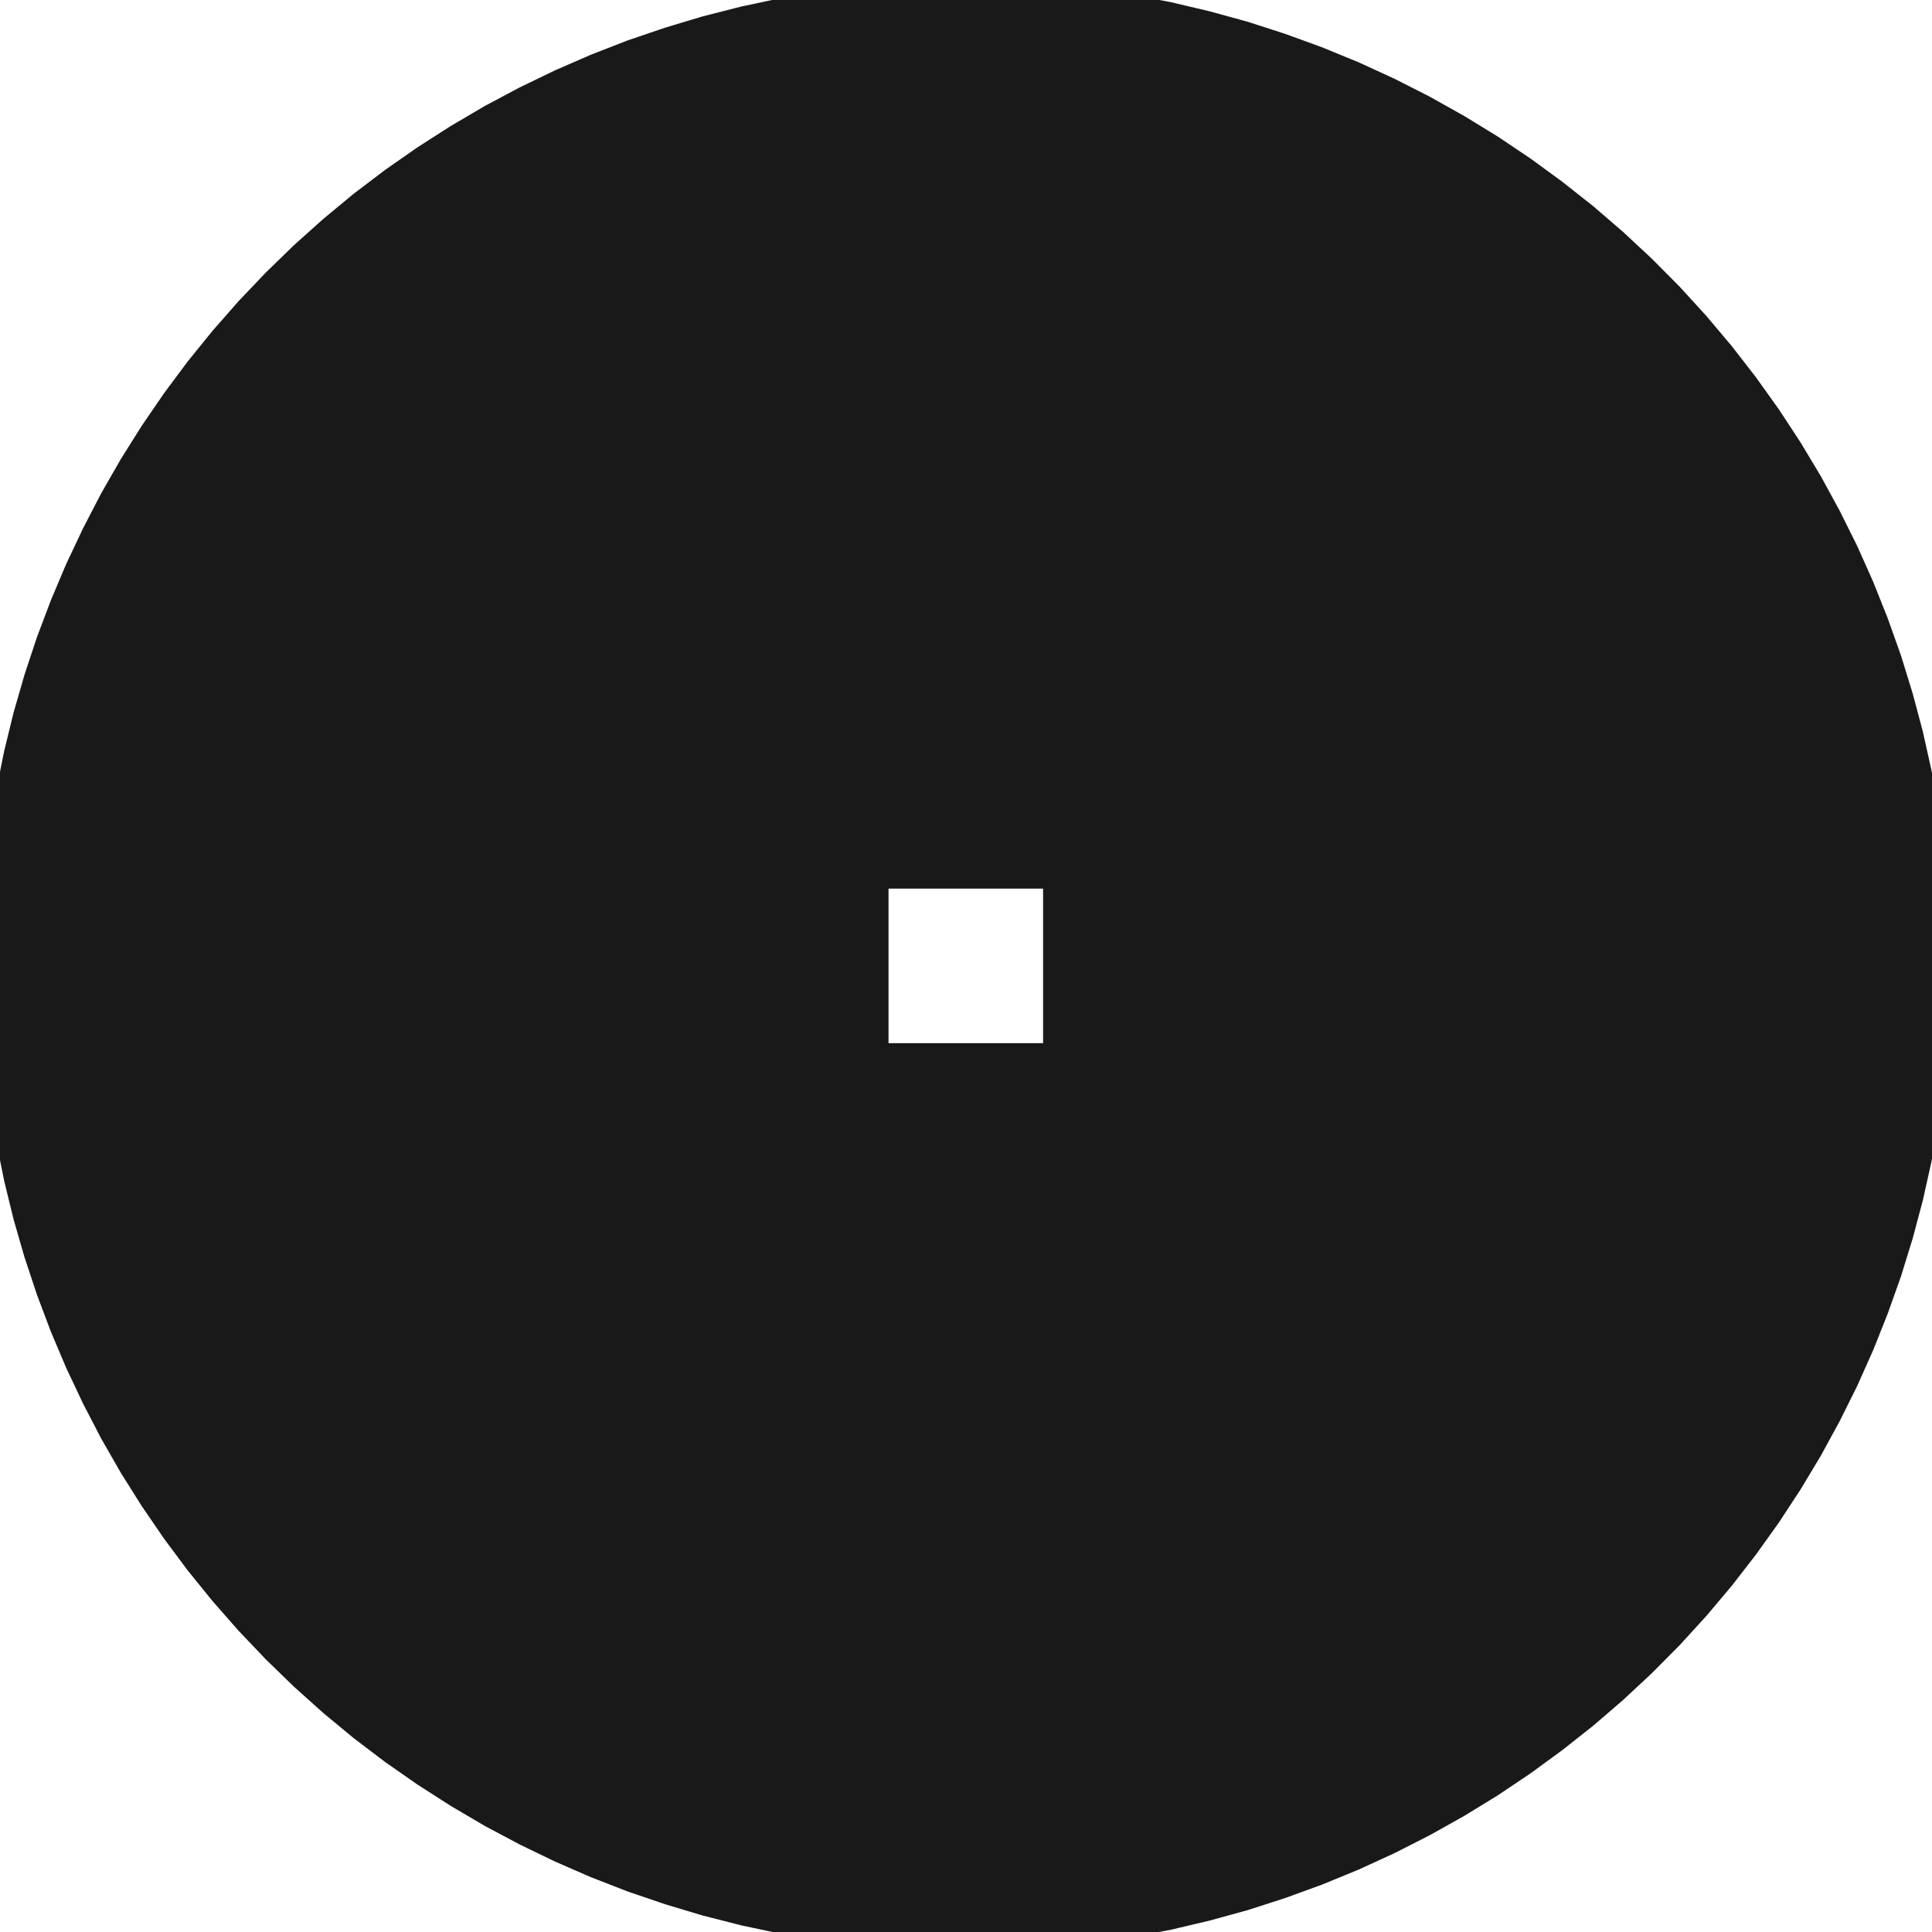 <?xml version='1.0' encoding='UTF-8'?>
<svg version='1.1' xmlns='http://www.w3.org/2000/svg' viewBox='0 0 20 20' width='20mm' height='20mm'>

  <defs>
    <!-- A marker to be used as an arrowhead -->
    <marker
      id="arrow"
      viewBox="0 0 16 16"
      refX="8"
      refY="8"
      markerWidth="9"
      markerHeight="9"
      orient="auto-start-reverse">
      <path d="M 0 0 L 16 8 L 0 16 z" stroke="none" fill="context-fill" />
    </marker>
  </defs>
            
  <style>
     
        .background-fill {
            fill: #FFFFFF;
            stroke: none;
        }
         
        .grid {
            fill: #D8D8D8;
            stroke: #D8D8D8;
            stroke-width: 0.2;
        }
         
        .grid-stroke {
            fill: none;
            stroke: #D8D8D8;
            stroke-width: 0.2;
        }
         
        .grid-fill {
            fill: #D8D8D8;
            stroke: none;
        }
         
        .measure {
            fill: #00CCCC;
            stroke: #00CCCC;
            stroke-width: 0.2;
        }
         
        .measure-stroke {
            fill: none;
            stroke: #00CCCC;
            stroke-width: 0.2;
        }
         
        .measure-fill {
            fill: #00CCCC;
            stroke: none;
        }
         
        .highlight {
            fill: #FF9900;
            stroke: #FF9900;
            stroke-width: 0.2;
        }
         
        .highlight-stroke {
            fill: none;
            stroke: #FF9900;
            stroke-width: 0.2;
        }
         
        .highlight-fill {
            fill: #FF9900;
            stroke: none;
        }
         
        .entity {
            fill: #191919;
            stroke: #191919;
            stroke-width: 0.4;
        }
         
        .entity-stroke {
            fill: none;
            stroke: #191919;
            stroke-width: 0.4;
        }
         
        .entity-fill {
            fill: #191919;
            stroke: none;
        }
        
            .active { fill-opacity: 1.0; stroke-opacity: 1.0; }
            .inactive { fill-opacity: 0.3; stroke-opacity: 0.3; }
        
  </style>
  <g class="entity">
    <path d="M0,10.2L0.016,10.599L0.048,10.998L0.096,11.396L0.16,11.791L0.239,12.183L0.334,12.572L0.445,12.956L0.571,13.336L0.712,13.71L0.868,14.079L1.039,14.441L1.223,14.796L1.422,15.143L1.635,15.482L1.861,15.812L2.1,16.133L2.352,16.444L2.616,16.745L2.892,17.035L3.179,17.314L3.477,17.581L3.785,17.836L4.104,18.078L4.432,18.307L4.769,18.523L5.114,18.726L5.467,18.914L5.827,19.088L6.194,19.248L6.567,19.393L6.946,19.522L7.329,19.637L7.717,19.736L8.108,19.819L8.503,19.887L8.9,19.939L9.298,19.975L9.698,19.995L10.098,19.999L10.498,19.987L10.897,19.959L11.295,19.915L11.691,19.855L12.084,19.78L12.473,19.688L12.859,19.582L13.24,19.459L13.616,19.322L13.986,19.17L14.35,19.003L14.706,18.822L15.056,18.626L15.397,18.417L15.729,18.194L16.052,17.958L16.366,17.71L16.669,17.449L16.962,17.176L17.244,16.892L17.514,16.596L17.772,16.29L18.017,15.974L18.25,15.648L18.469,15.314L18.675,14.971L18.867,14.619L19.045,14.261L19.208,13.896L19.356,13.524L19.49,13.147L19.608,12.764L19.711,12.378L19.798,11.987L19.87,11.593L19.926,11.197L19.966,10.799L19.99,10.4L19.998,9.999L19.99,9.599L19.966,9.2L19.926,8.802L19.87,8.406L19.798,8.012L19.711,7.621L19.608,7.235L19.49,6.852L19.356,6.475L19.208,6.103L19.045,5.738L18.867,5.38L18.675,5.028L18.469,4.685L18.25,4.351L18.017,4.025L17.772,3.709L17.514,3.403L17.244,3.107L16.962,2.823L16.669,2.55L16.366,2.289L16.052,2.041L15.729,1.805L15.397,1.582L15.056,1.373L14.706,1.177L14.35,0.996L13.986,0.829L13.616,0.677L13.24,0.54L12.859,0.417L12.473,0.311L12.084,0.219L11.691,0.144L11.295,0.084L10.897,0.04L10.498,0.012L10.098,0L9.698,0.004L9.298,0.024L8.9,0.06L8.503,0.112L8.108,0.18L7.717,0.263L7.329,0.362L6.946,0.477L6.567,0.606L6.194,0.751L5.827,0.911L5.467,1.085L5.114,1.273L4.769,1.476L4.432,1.692L4.104,1.921L3.785,2.163L3.477,2.418L3.179,2.685L2.892,2.964L2.616,3.254L2.352,3.555L2.1,3.866L1.861,4.187L1.635,4.517L1.422,4.856L1.223,5.203L1.039,5.558L0.868,5.92L0.712,6.289L0.571,6.663L0.445,7.043L0.334,7.427L0.239,7.816L0.16,8.208L0.096,8.603L0.048,9.001L0.016,9.4L0,9.799L0,10.2 Z  M8.998,8.999L10.998,8.999L10.998,10.999L8.998,10.999L8.998,8.999 Z "/>
  </g>
</svg>
